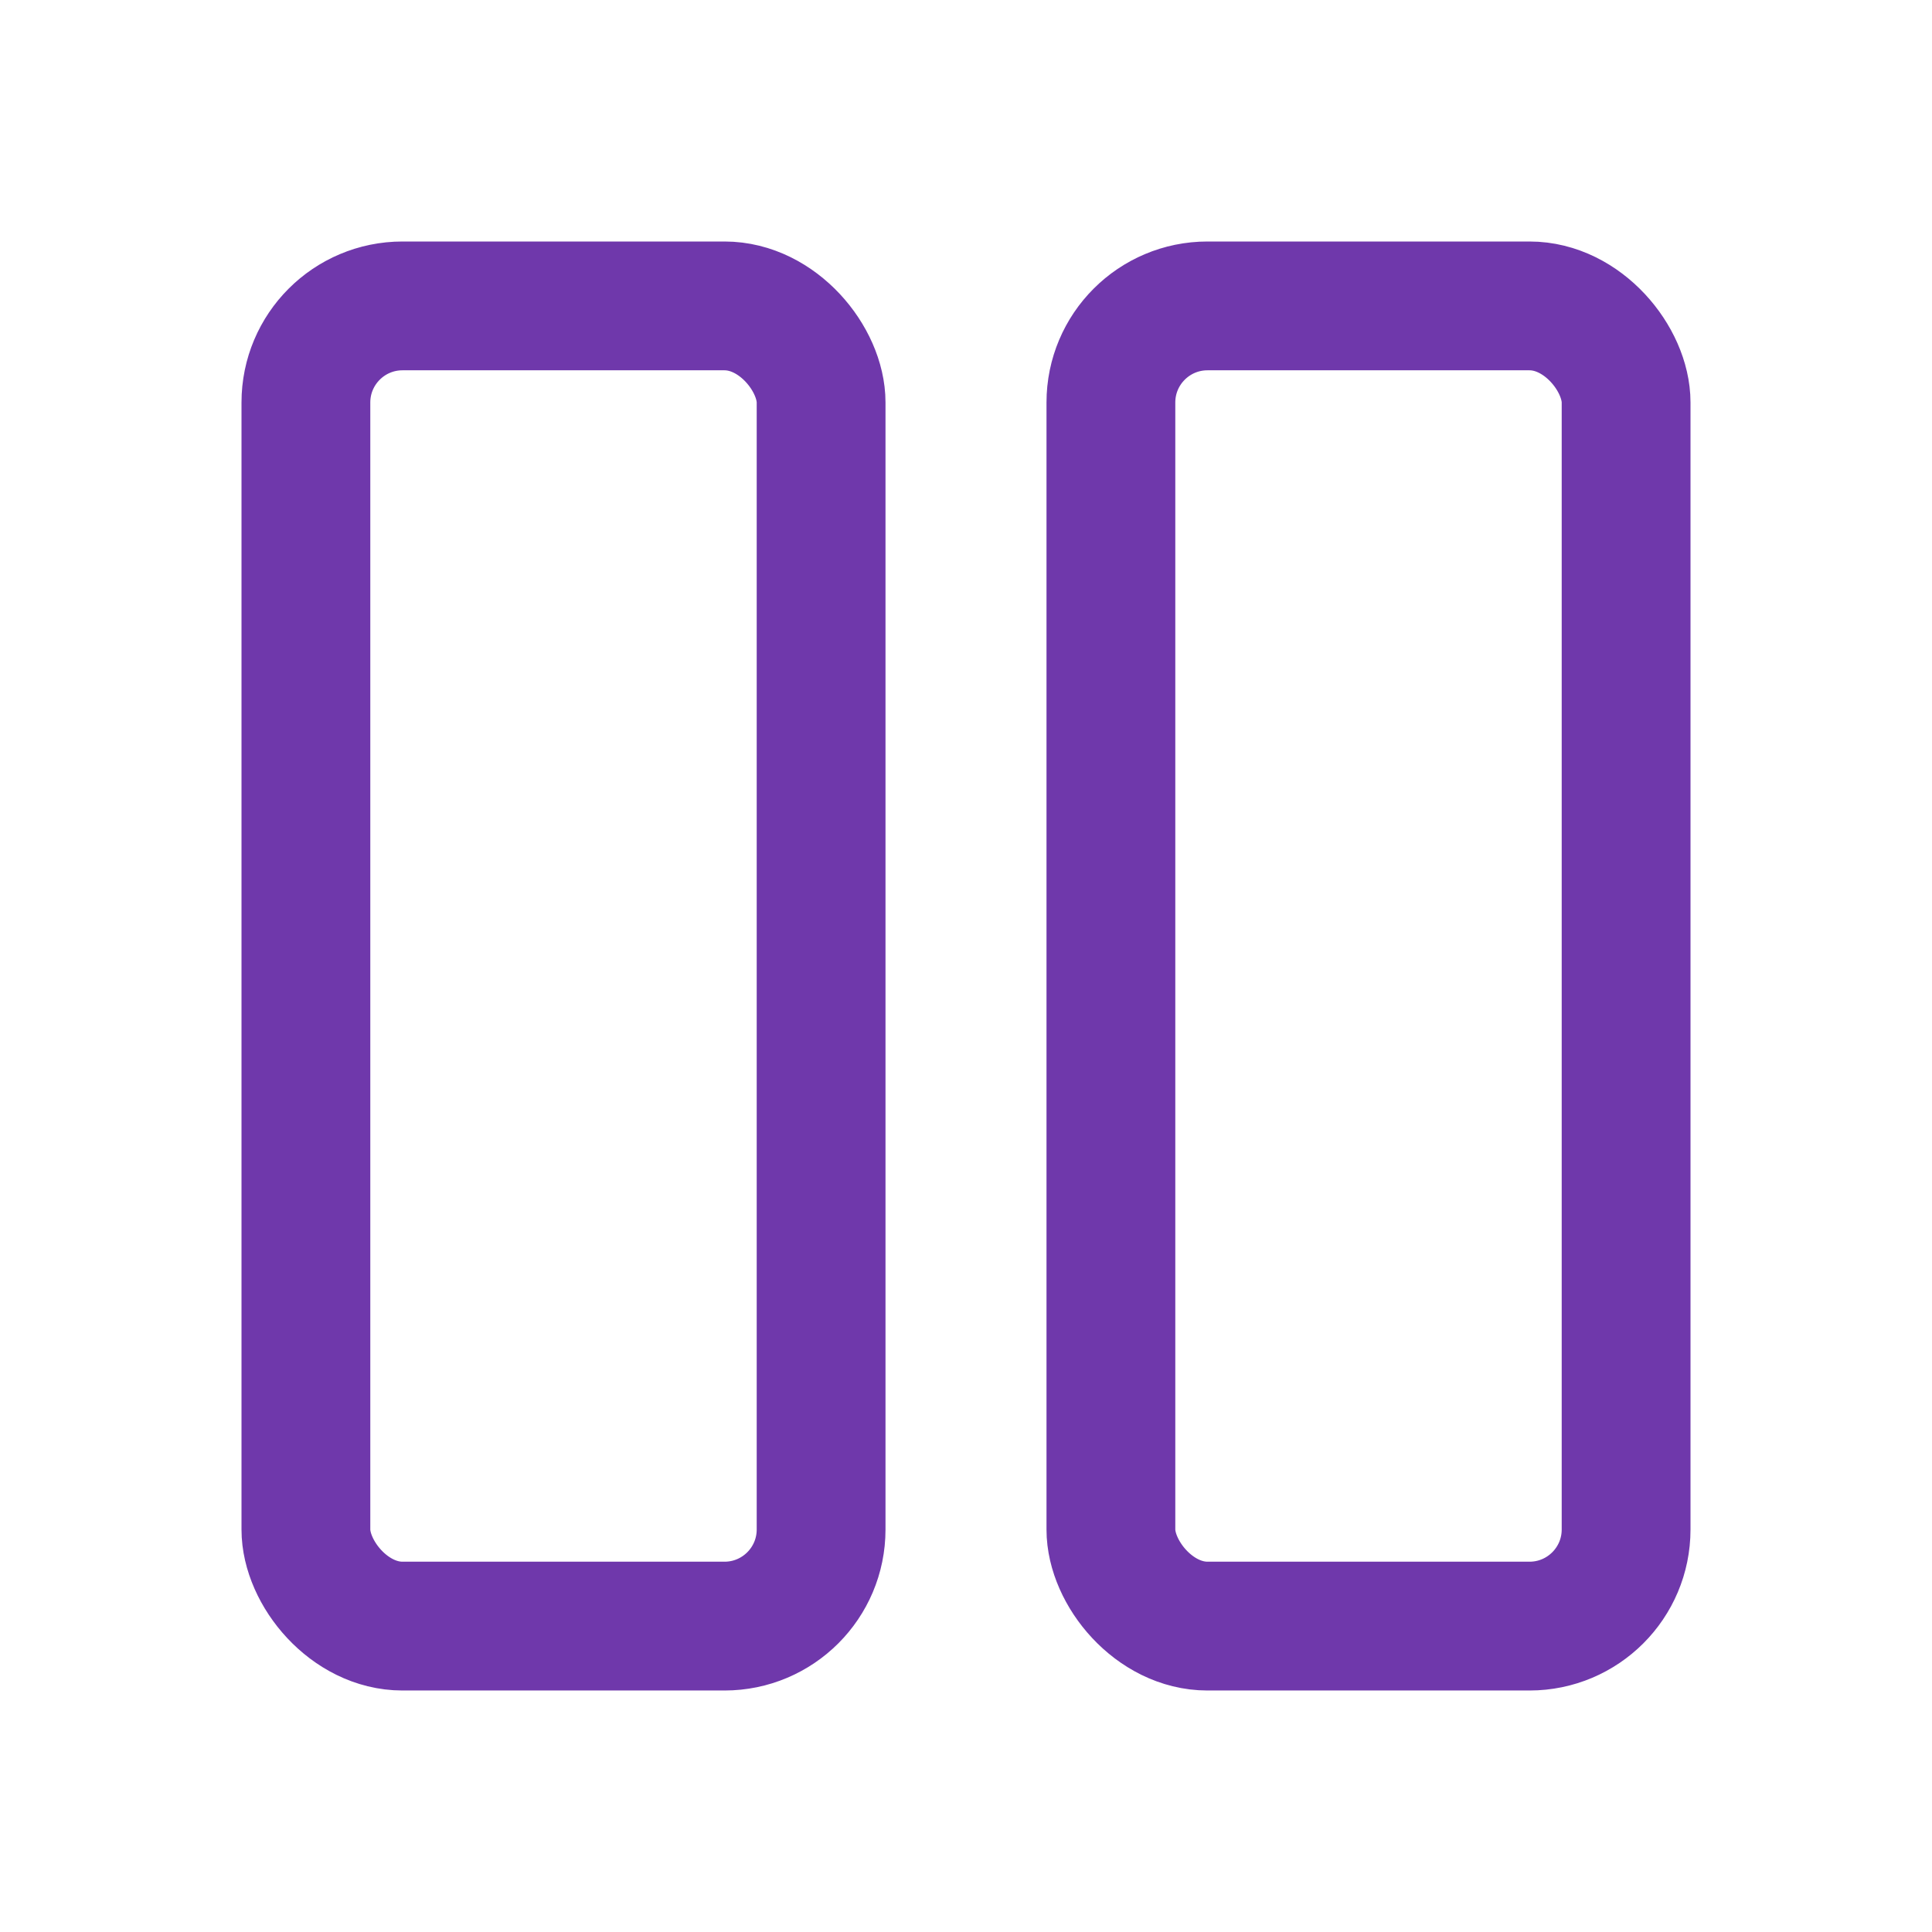 <svg width="24" height="24" viewBox="0 0 24 24" fill="none" xmlns="http://www.w3.org/2000/svg">
<rect x="3.8" y="3.8" width="6.4" height="16.4" rx="1.2" stroke="#6F38AB" stroke-width="1.6"/>
<rect x="13.8" y="3.8" width="6.4" height="16.4" rx="1.2" stroke="#6F38AB" stroke-width="1.6"/>
</svg>
